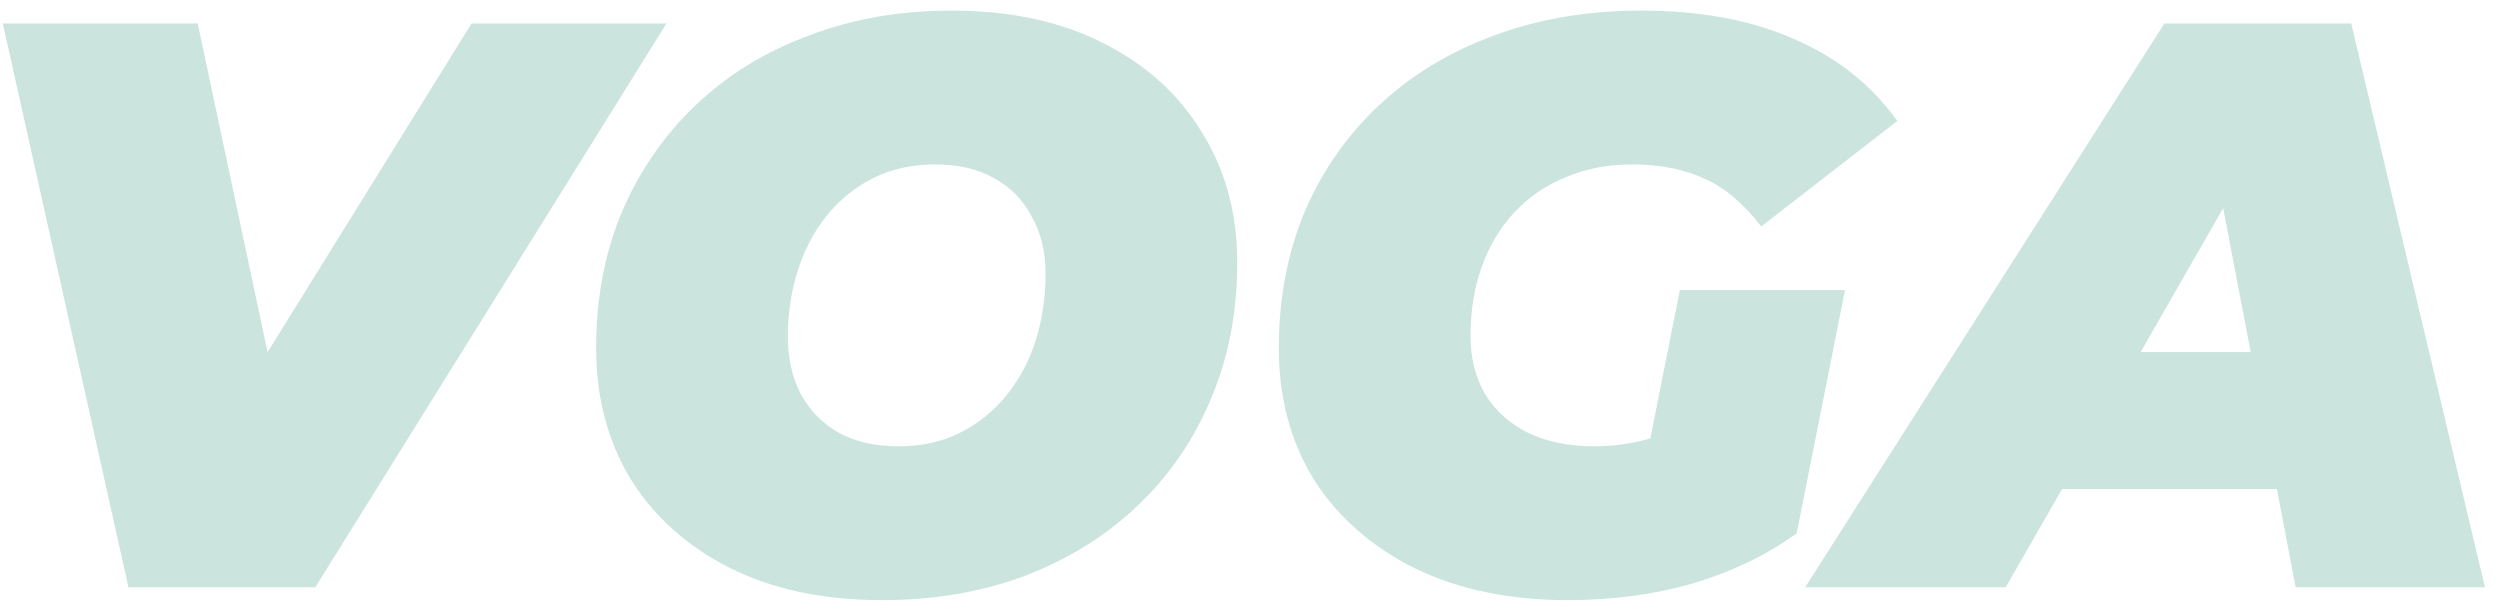 <svg width="149" height="36" viewBox="0 0 149 36" fill="none" xmlns="http://www.w3.org/2000/svg">
<path d="M7.656 35L0.168 1.4H11.784L17.832 29.864H10.44L28.104 1.4H39.72L18.792 35H7.656ZM52.571 35.768C49.083 35.768 46.059 35.128 43.498 33.848C40.971 32.568 39.002 30.808 37.594 28.568C36.218 26.296 35.531 23.688 35.531 20.744C35.531 17.768 36.042 15.064 37.066 12.632C38.123 10.168 39.594 8.04 41.483 6.248C43.37 4.456 45.611 3.08 48.203 2.12C50.794 1.128 53.627 0.632 56.699 0.632C60.187 0.632 63.194 1.272 65.722 2.552C68.282 3.832 70.251 5.608 71.626 7.88C73.034 10.12 73.739 12.712 73.739 15.656C73.739 18.632 73.21 21.352 72.154 23.816C71.13 26.248 69.674 28.36 67.787 30.152C65.898 31.944 63.658 33.336 61.066 34.328C58.474 35.288 55.642 35.768 52.571 35.768ZM53.531 26.6C54.938 26.6 56.17 26.328 57.227 25.784C58.315 25.24 59.242 24.488 60.011 23.528C60.779 22.568 61.355 21.48 61.739 20.264C62.123 19.016 62.315 17.704 62.315 16.328C62.315 15.016 62.042 13.88 61.498 12.92C60.986 11.928 60.234 11.16 59.242 10.616C58.282 10.072 57.114 9.8 55.739 9.8C54.362 9.8 53.13 10.072 52.042 10.616C50.955 11.16 50.026 11.912 49.258 12.872C48.49 13.832 47.914 14.936 47.531 16.184C47.147 17.4 46.955 18.696 46.955 20.072C46.955 21.352 47.211 22.488 47.722 23.48C48.267 24.472 49.019 25.24 49.978 25.784C50.971 26.328 52.154 26.6 53.531 26.6ZM93.45 35.768C89.994 35.768 86.97 35.144 84.378 33.896C81.786 32.616 79.77 30.856 78.33 28.616C76.922 26.344 76.218 23.72 76.218 20.744C76.218 17.8 76.73 15.096 77.754 12.632C78.81 10.168 80.298 8.04 82.218 6.248C84.138 4.456 86.41 3.08 89.034 2.12C91.69 1.128 94.618 0.632 97.818 0.632C101.338 0.632 104.362 1.192 106.89 2.312C109.45 3.4 111.514 5.032 113.082 7.208L104.97 13.496C103.882 12.088 102.73 11.128 101.514 10.616C100.298 10.072 98.89 9.8 97.29 9.8C95.818 9.8 94.49 10.056 93.306 10.568C92.122 11.048 91.098 11.752 90.234 12.68C89.402 13.576 88.762 14.648 88.314 15.896C87.866 17.144 87.642 18.52 87.642 20.024C87.642 21.336 87.93 22.488 88.506 23.48C89.114 24.472 89.962 25.24 91.05 25.784C92.17 26.328 93.498 26.6 95.034 26.6C96.314 26.6 97.594 26.392 98.874 25.976C100.154 25.528 101.466 24.776 102.81 23.72L107.082 31.784C105.322 33.064 103.274 34.056 100.938 34.76C98.602 35.432 96.106 35.768 93.45 35.768ZM97.578 30.056L100.122 17.288H109.962L107.082 31.784L97.578 30.056ZM107.589 35L128.997 1.4H140.133L148.101 35H136.821L131.397 6.632H135.813L119.541 35H107.589ZM117.477 29.144L121.989 20.984H137.445L138.693 29.144H117.477Z" fill="#CBE4DE"/>
</svg>
